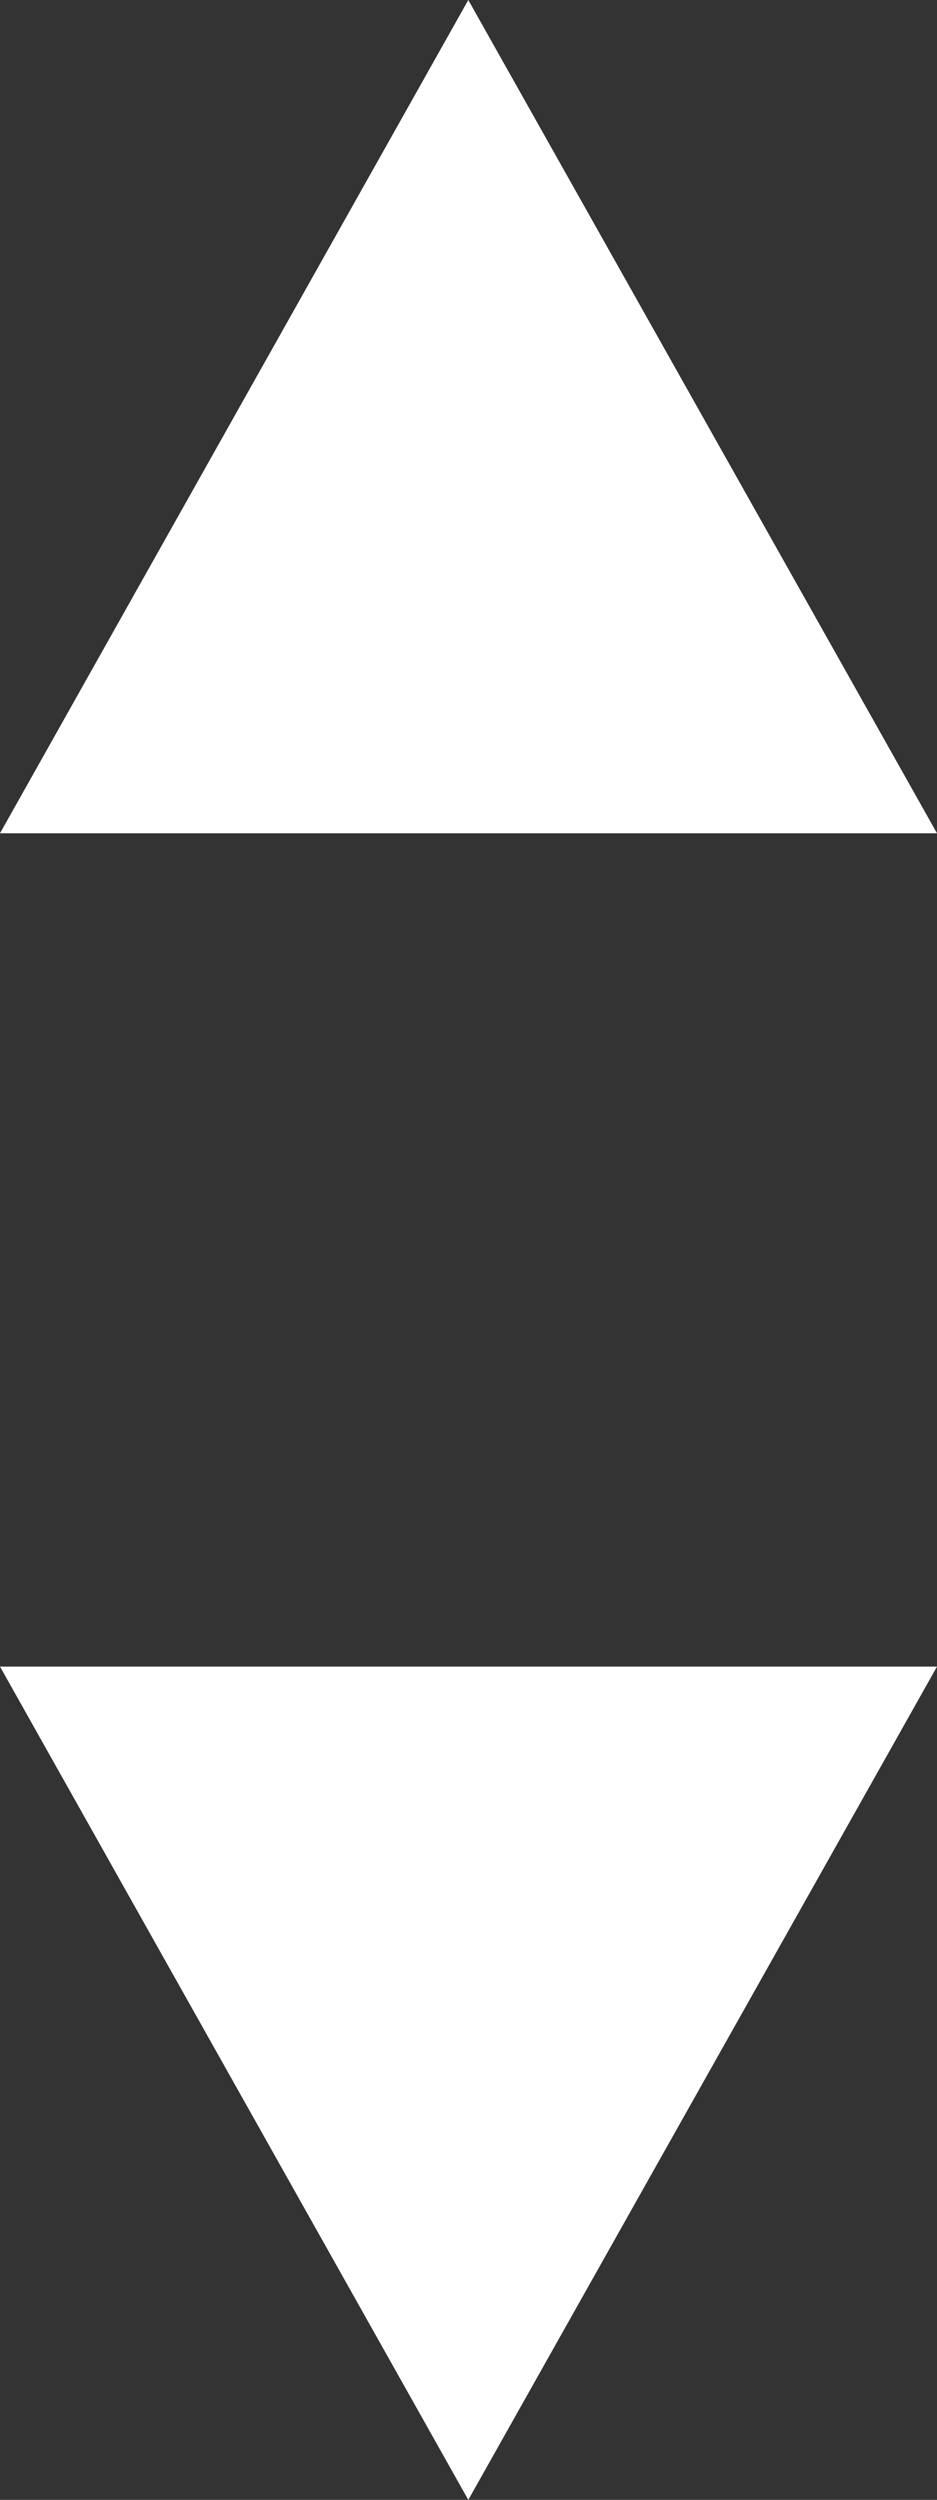 <svg width="9" height="24" xmlns="http://www.w3.org/2000/svg"><rect width="100%" height="100%" fill="#333333" stroke="none"/><path d="M0 16h9l-4.502 8zm0-8h9L4.498 0z" fill="#FFF" fill-rule="evenodd"/></svg>
